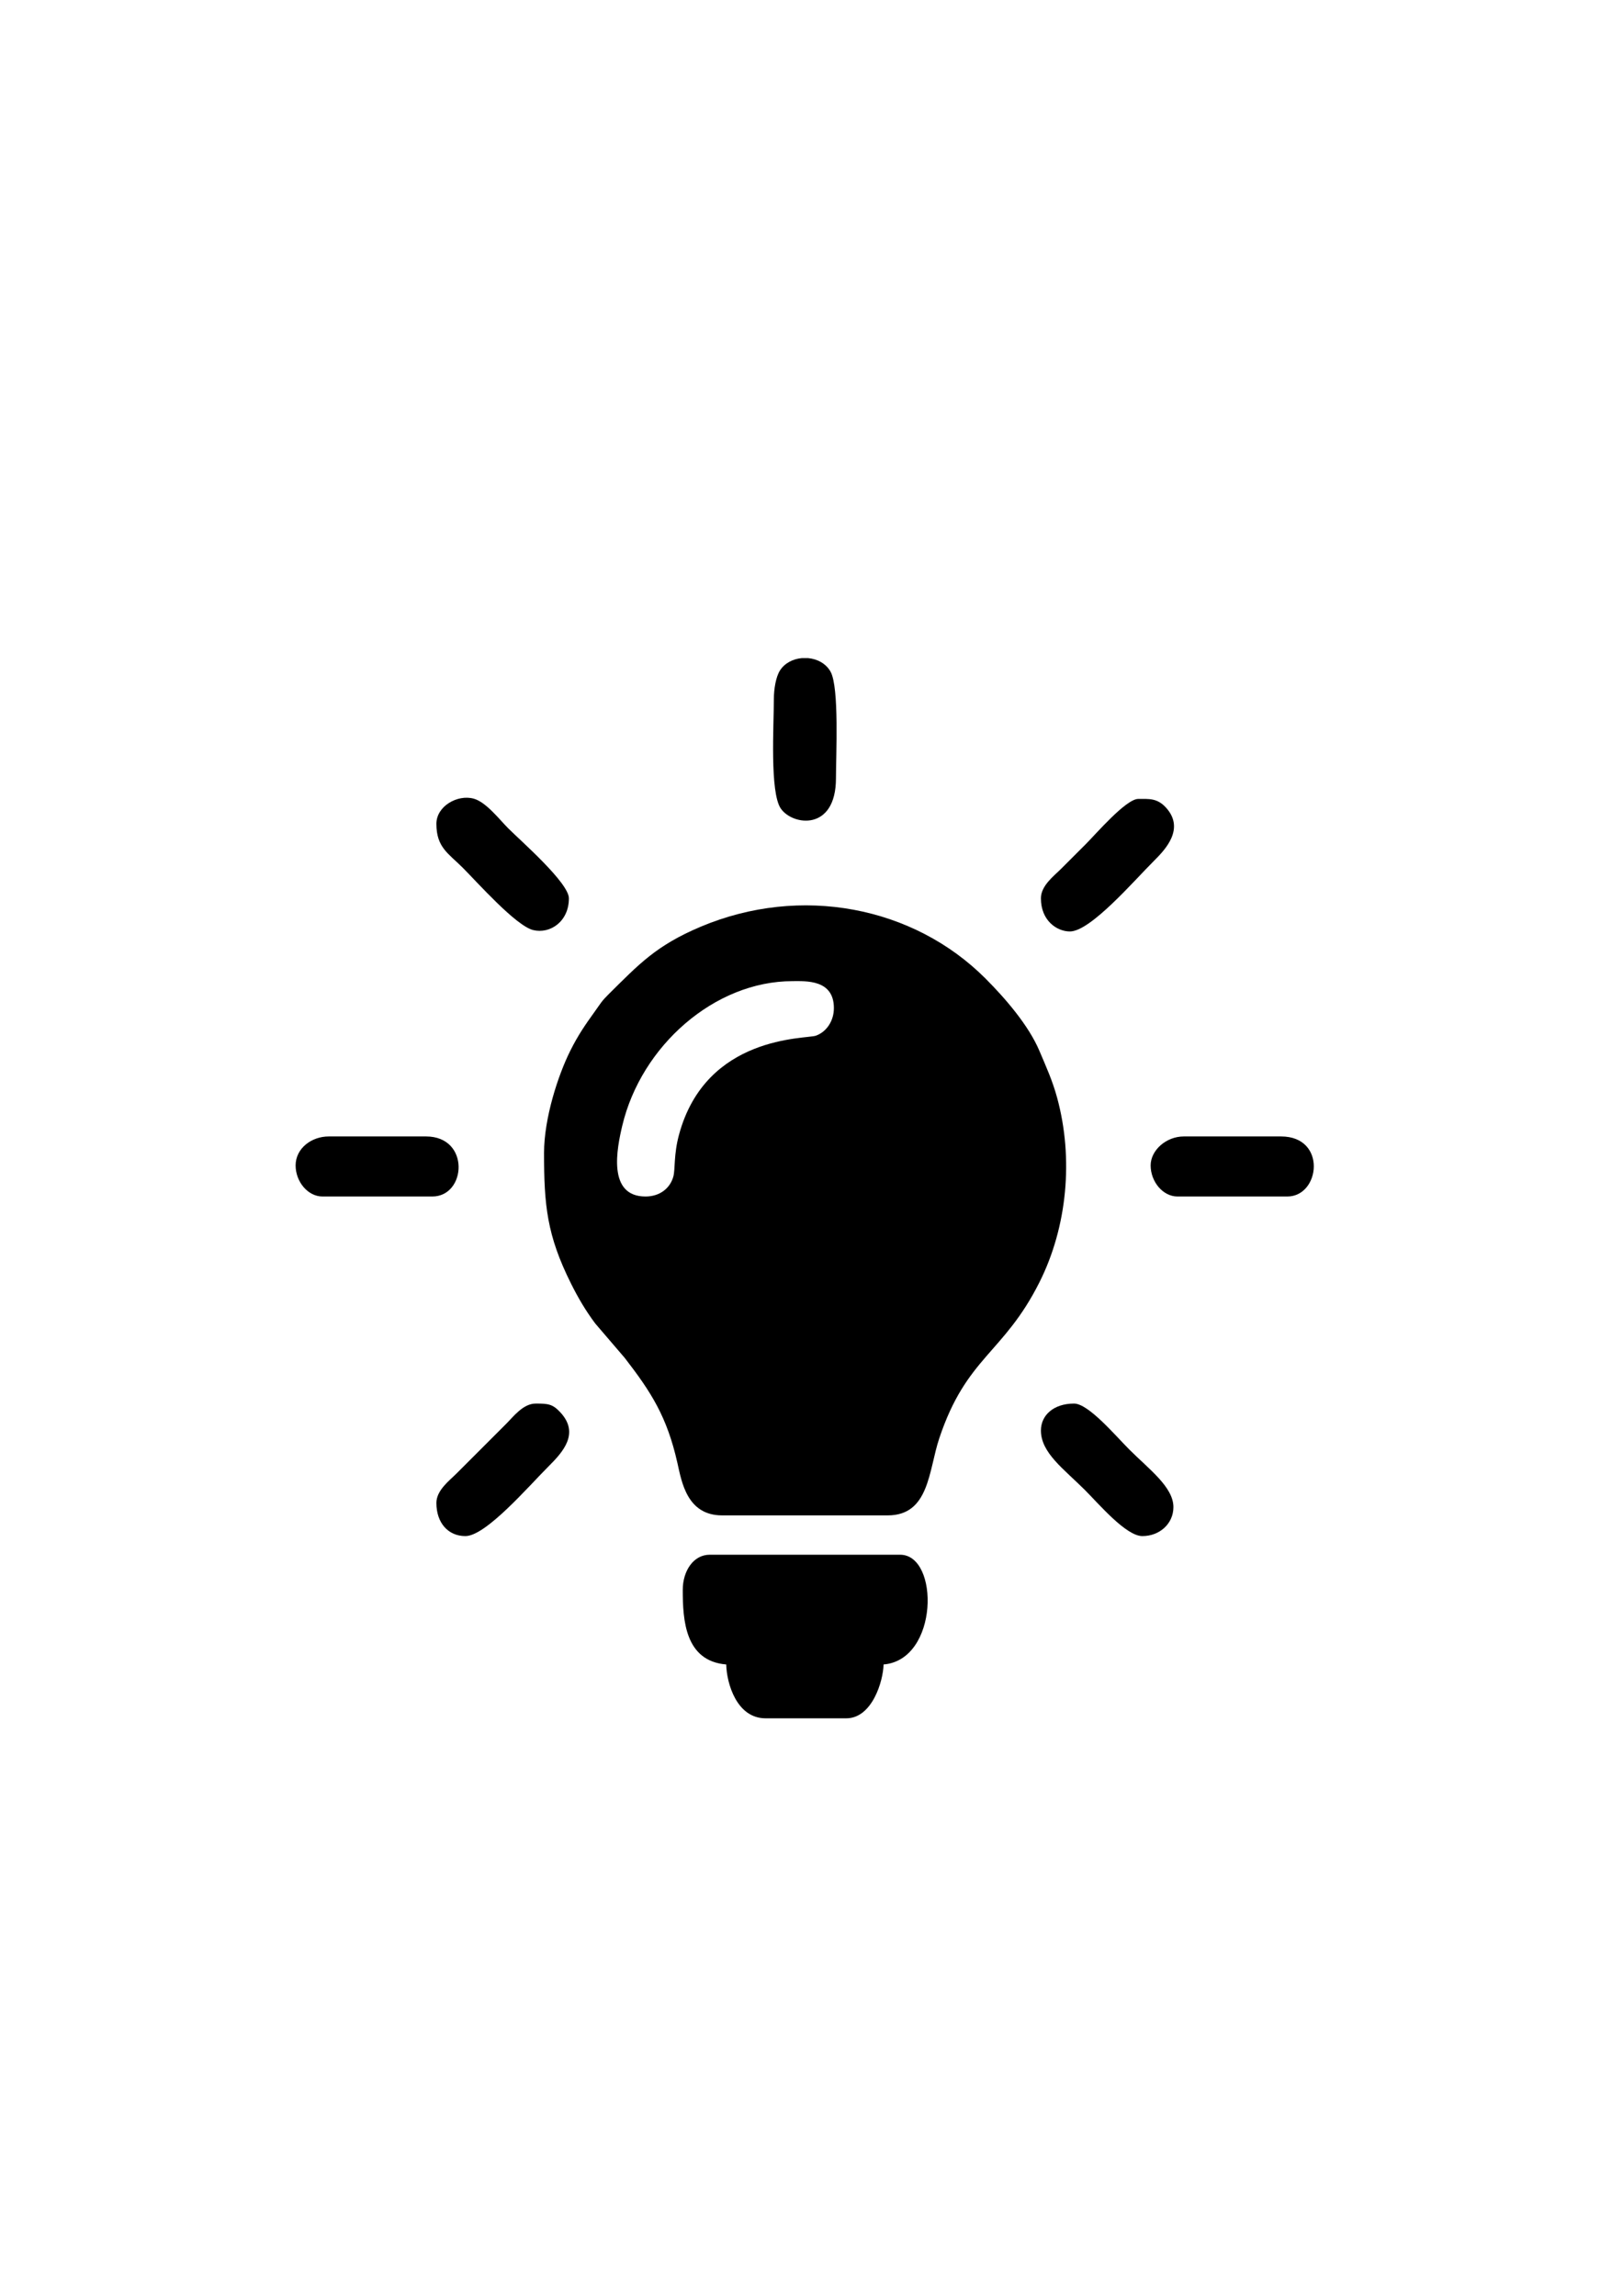 <?xml version="1.0" encoding="UTF-8"?>
<!DOCTYPE svg PUBLIC "-//W3C//DTD SVG 1.1//EN" "http://www.w3.org/Graphics/SVG/1.1/DTD/svg11.dtd">
<!-- Creator: CorelDRAW 2020 (64-Bit) -->
<svg xmlns="http://www.w3.org/2000/svg" xml:space="preserve" width="8.268in" height="11.693in" version="1.1" style="shape-rendering:geometricPrecision; text-rendering:geometricPrecision; image-rendering:optimizeQuality; fill-rule:evenodd; clip-rule:evenodd"
viewBox="0 0 8267.72 11692.91"
 xmlns:xlink="http://www.w3.org/1999/xlink"
 xmlns:xodm="http://www.corel.com/coreldraw/odm/2003">
 <defs>
  <style type="text/css">
   <![CDATA[
    .fil0 {fill:black}
   ]]>
  </style>
 </defs>
 <g id="Layer_x0020_1">
  <g id="_2024191594608">
   <path class="fil0" d="M3288.18 6094.13c-195.95,0 -145.44,-246.2 -118.24,-360.81 96.64,-407.06 470.63,-736.03 867.04,-736.03 67.04,0 210.93,-9.9 210.93,137.11 0,65.6 -37.55,121.08 -91.44,140.58 -49.13,17.78 -560.13,-4.82 -697.65,504.65 -27.62,102.34 -18.43,176.31 -28.96,213.61 -16.86,59.76 -69.29,100.88 -141.69,100.88zm-516.78 -221.48c0,265.22 14.17,418.04 137.09,664.44 36.72,73.63 74.62,138.04 123.44,203.5l150.87 176.07c134.43,174.06 214.86,299 267.76,533.77 21.74,96.49 48.72,267.86 227.83,267.86l843.72 0c212.35,0 208.23,-229.21 262.31,-391.57 138.94,-417.07 327.68,-430.75 511.11,-796.66 140.69,-280.65 174.43,-628.62 89.31,-940.08 -23.95,-87.64 -54.87,-154.6 -89.74,-237.2 -55.29,-130.95 -175.32,-269.17 -274.66,-368.68 -367.33,-367.93 -941.13,-478.64 -1450.71,-264.23 -228.92,96.32 -316.87,193.39 -468.7,343.38 -37.33,36.87 -39.7,45.12 -70.44,87.76 -49.78,69.04 -86.04,121.76 -125.72,201.22 -61.45,123.07 -133.47,341.93 -133.47,520.41z"/>
   <path class="fil0" d="M3478.01 8097.96c0,152.67 11.17,362.17 221.48,379.67 2.15,96.55 53.43,274.21 200.39,274.21l411.31 0c131.52,0 187.95,-189.44 189.84,-274.21 281.7,-23.44 285.17,-558.96 84.37,-558.96l-970.28 0c-82.28,0 -137.11,82.06 -137.11,179.29z"/>
   <path class="fil0" d="M3942.06 3562.97c0,130.02 -21.28,473 35.41,555.2 60.38,87.54 280.99,116.85 280.99,-154.43 0,-116.94 17.15,-461.53 -27.3,-542.22 -23.05,-41.85 -67.24,-64.96 -113.75,-69.48l-33.97 0c-44.11,4.27 -86.19,25.24 -110.19,62.83 -20.59,32.26 -31.19,93.13 -31.19,148.09z"/>
   <path class="fil0" d="M2222.98 4195.76c0,120.51 60.47,150.11 134.47,224.11 73.13,73.13 270.35,295.69 358.68,317.28 85.06,20.8 181.83,-42.39 181.83,-161.72 0,-78.87 -245.59,-293.05 -308.48,-355.94 -45.35,-45.35 -113.04,-134.13 -176.22,-151.62 -82.55,-22.86 -190.27,38.14 -190.27,127.89z"/>
   <path class="fil0" d="M1505.82 5935.93c0,81.52 61.18,158.2 137.11,158.2l558.96 0c174.56,0 193.95,-305.85 -31.64,-305.85l-495.69 0c-88.43,0 -168.74,61.26 -168.74,147.65z"/>
   <path class="fil0" d="M5861.52 5935.93c0,81.52 61.18,158.2 137.11,158.2l558.96 0c168.09,0 202.74,-305.85 -31.64,-305.85l-495.69 0c-89.62,0 -168.74,70.3 -168.74,147.65z"/>
   <path class="fil0" d="M5302.56 4575.44c0,114.34 81.87,168.74 147.65,168.74 104.98,0 325.68,-257.47 429.77,-361.22 55.95,-55.76 156.11,-160.83 61.68,-267.35 -45.74,-51.59 -87.59,-46.41 -143.42,-46.41 -62.37,0 -217.34,180.43 -266.3,229.39 -44.76,44.76 -81.79,81.8 -126.56,126.56 -36.48,36.47 -102.83,85.69 -102.83,150.29z"/>
   <path class="fil0" d="M5302.56 7285.89c0,113.99 117.03,196.12 224.11,303.21 72.32,72.32 209.52,234.66 292.67,234.66 87.8,0 158.2,-62.95 158.2,-147.65 0,-102.11 -125.03,-193.59 -224.11,-292.67 -72.17,-72.17 -208.59,-234.66 -282.12,-234.66 -104.18,0 -168.74,59.62 -168.74,137.11z"/>
   <path class="fil0" d="M2222.98 7655.01c0,102.2 60.49,168.74 147.65,168.74 104.57,0 321.43,-253.06 424.5,-355.94 72.86,-72.73 158.9,-167.73 58.72,-274.93 -38.92,-41.65 -61.04,-44.1 -124.64,-44.1 -64.6,0 -113.82,66.35 -150.29,102.83l-253.12 253.12c-36.48,36.47 -102.83,85.69 -102.83,150.29z"/>
  </g>
 </g>
</svg>

